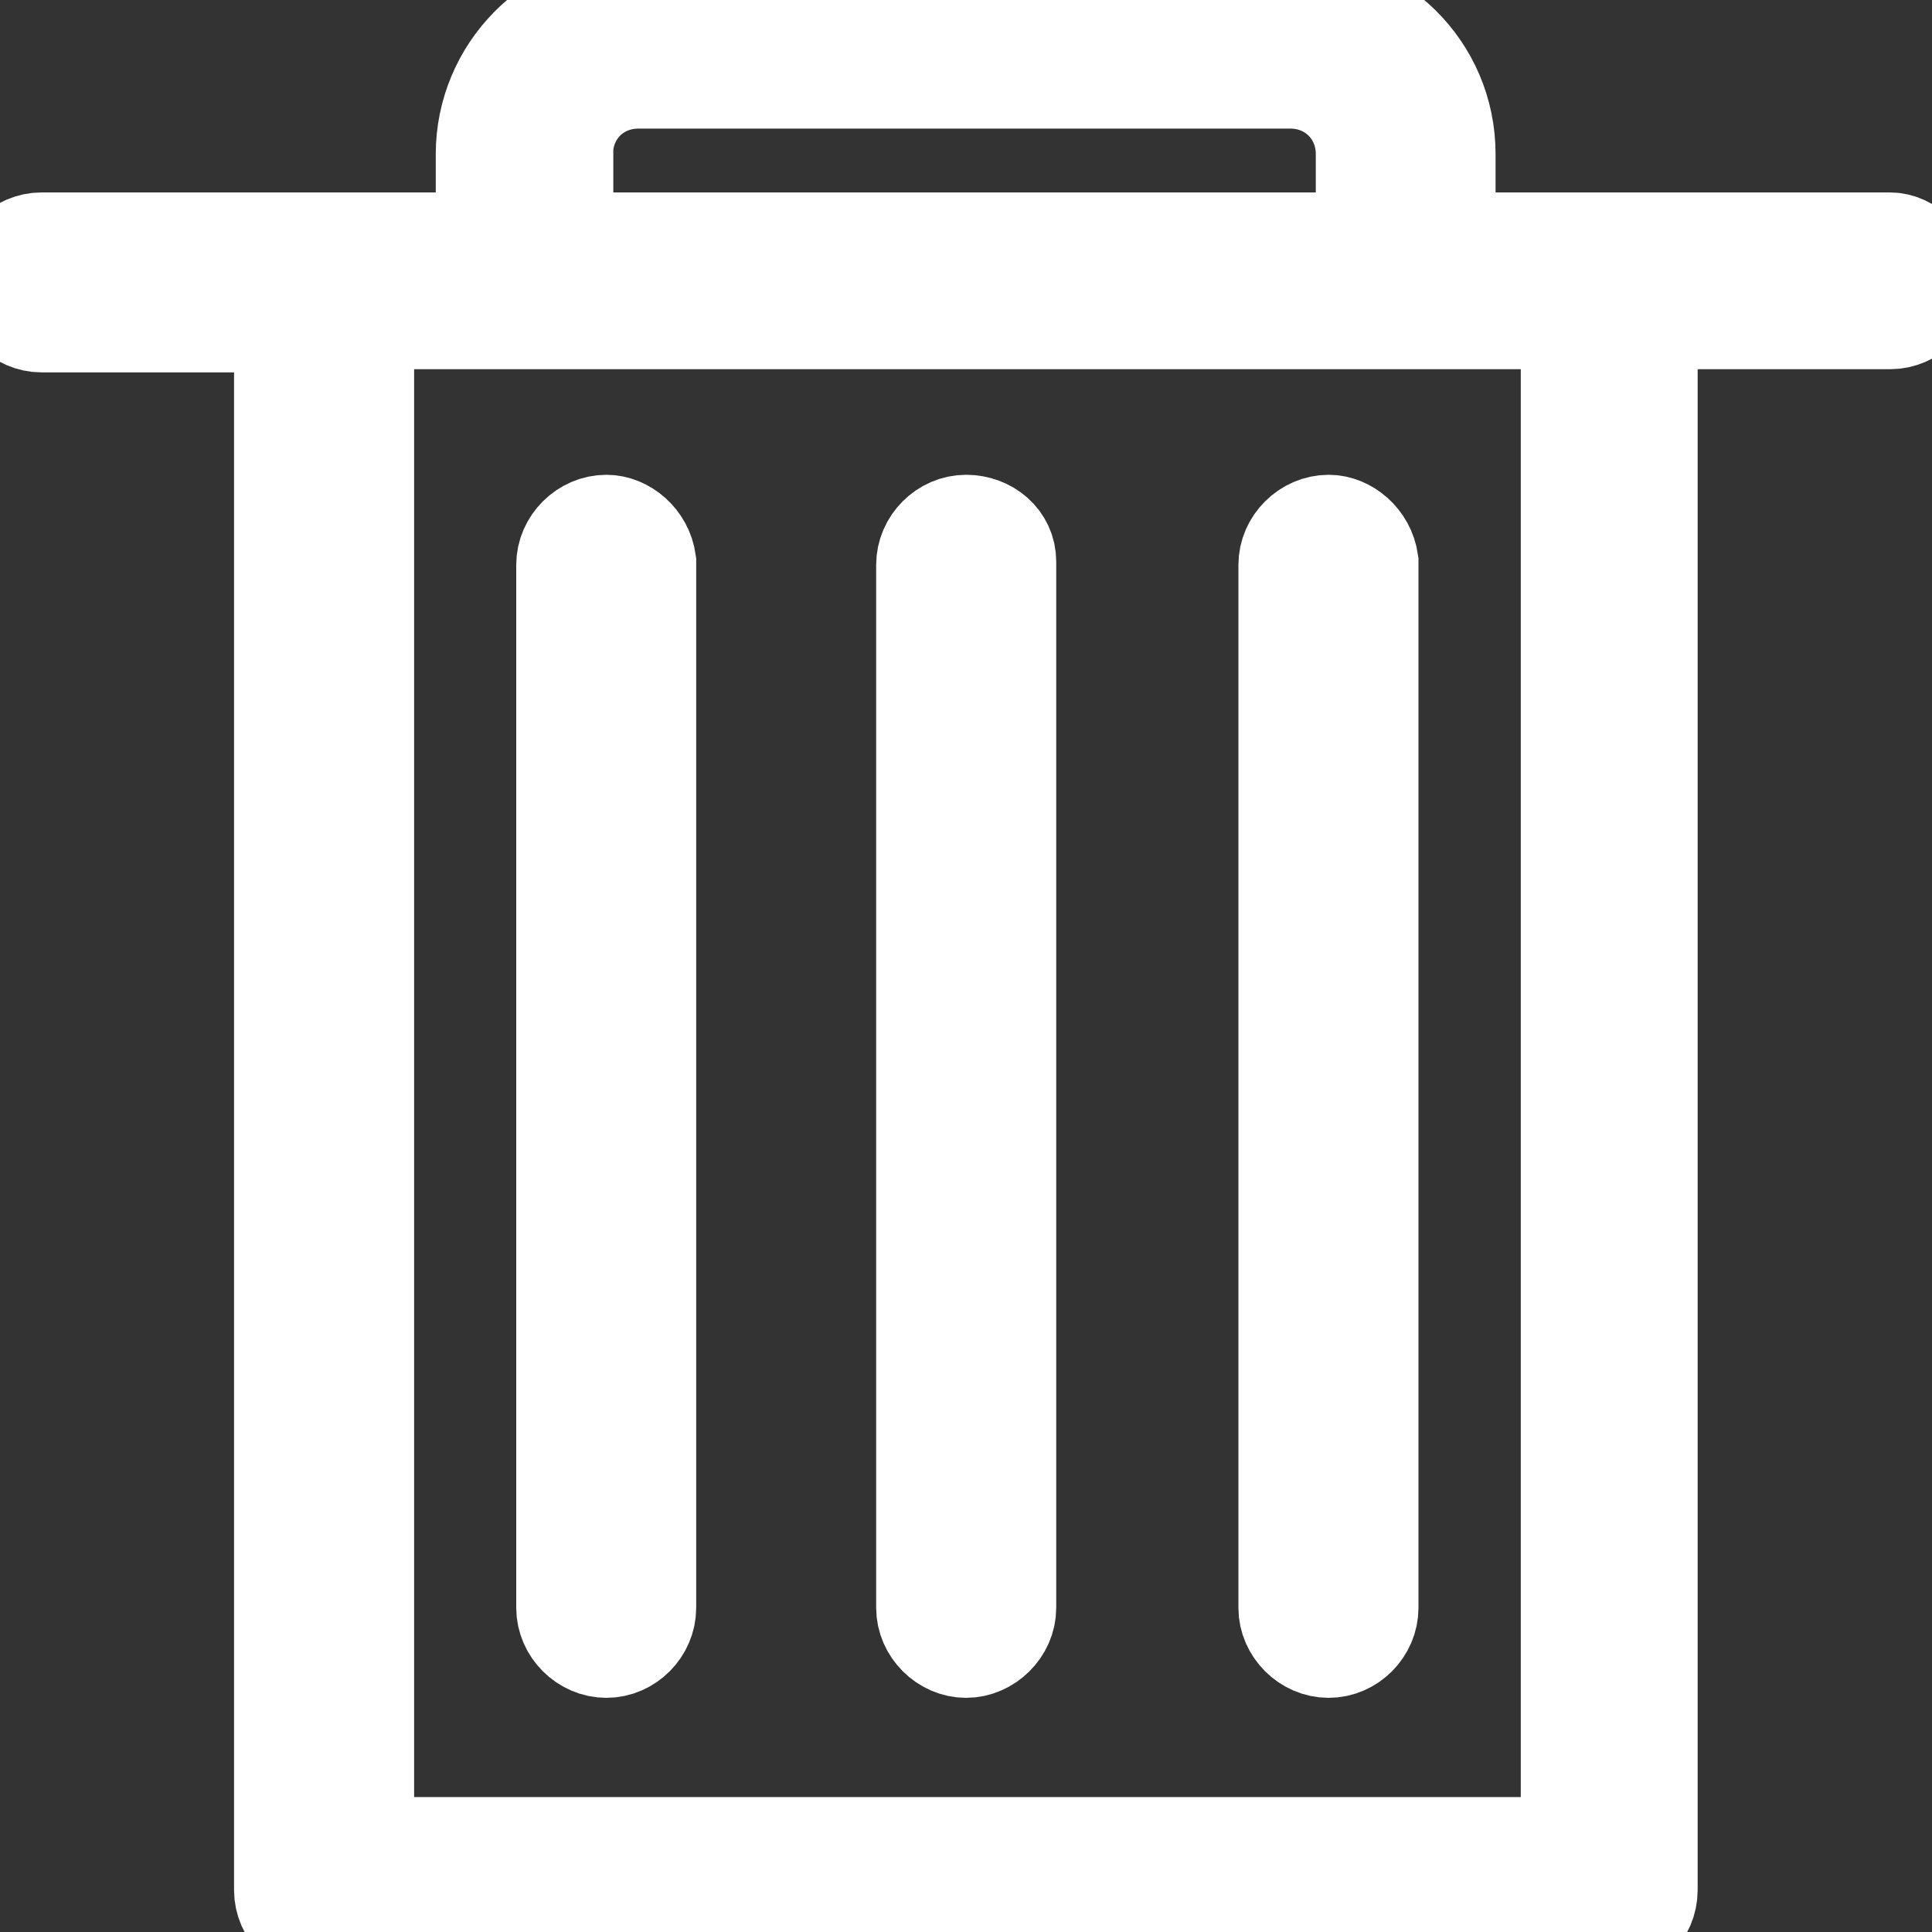 <svg width="20" height="20" viewBox="0 0 20 20" fill="none" xmlns="http://www.w3.org/2000/svg">
<rect x="0" y="0" width="20" height="20" fill="#333333" stroke="none"/>
<g id="&#236;&#130;&#173;&#236;&#160;&#156;" clip-path="url(#clip0_989_127)">
<g id="&#236;&#130;&#173;&#236;&#160;&#156;_2">
<g id="Group">
<path id="Vector" d="M19.567 2.492H14.982V1.595C14.982 0.698 14.25 0 13.386 0H6.608C5.711 0 5.011 0.731 5.011 1.595V2.492H0.43C0.197 2.492 0 2.691 0 2.924C0 3.156 0.2 3.355 0.43 3.355H2.923V19.568C2.923 19.801 3.123 20 3.356 20H16.644C16.877 20 17.074 19.801 17.074 19.568V3.322H19.567C19.8 3.322 20 3.123 20 2.89C19.967 2.691 19.767 2.492 19.567 2.492ZM5.846 1.595C5.846 1.163 6.177 0.831 6.611 0.831H13.356C13.787 0.831 14.121 1.163 14.121 1.595V2.492H5.849V1.595H5.846ZM16.243 19.103H3.787V3.322H16.243V19.103Z" fill="white" stroke="white"/>
<path id="Vector_2" d="M6.277 5.415C6.044 5.415 5.844 5.614 5.844 5.847V16.644C5.844 16.877 6.044 17.076 6.277 17.076C6.51 17.076 6.707 16.877 6.707 16.644V5.814C6.675 5.581 6.474 5.415 6.277 5.415Z" fill="white" stroke="white"/>
<path id="Vector_3" d="M10.001 5.415C9.767 5.415 9.57 5.614 9.57 5.847V16.644C9.57 16.877 9.771 17.076 10.001 17.076C10.23 17.076 10.434 16.877 10.434 16.644V5.814C10.434 5.581 10.234 5.415 10.001 5.415Z" fill="white" stroke="white"/>
<path id="Vector_4" d="M13.754 5.415C13.521 5.415 13.32 5.614 13.32 5.847V16.644C13.32 16.877 13.521 17.076 13.754 17.076C13.987 17.076 14.184 16.877 14.184 16.644V5.814C14.151 5.581 13.951 5.415 13.754 5.415Z" fill="white" stroke="white"/>
</g>
</g>
</g>
<defs>
<clipPath id="clip0_989_127">
<rect width="20" height="20" fill="white"/>
</clipPath>
</defs>
</svg>
